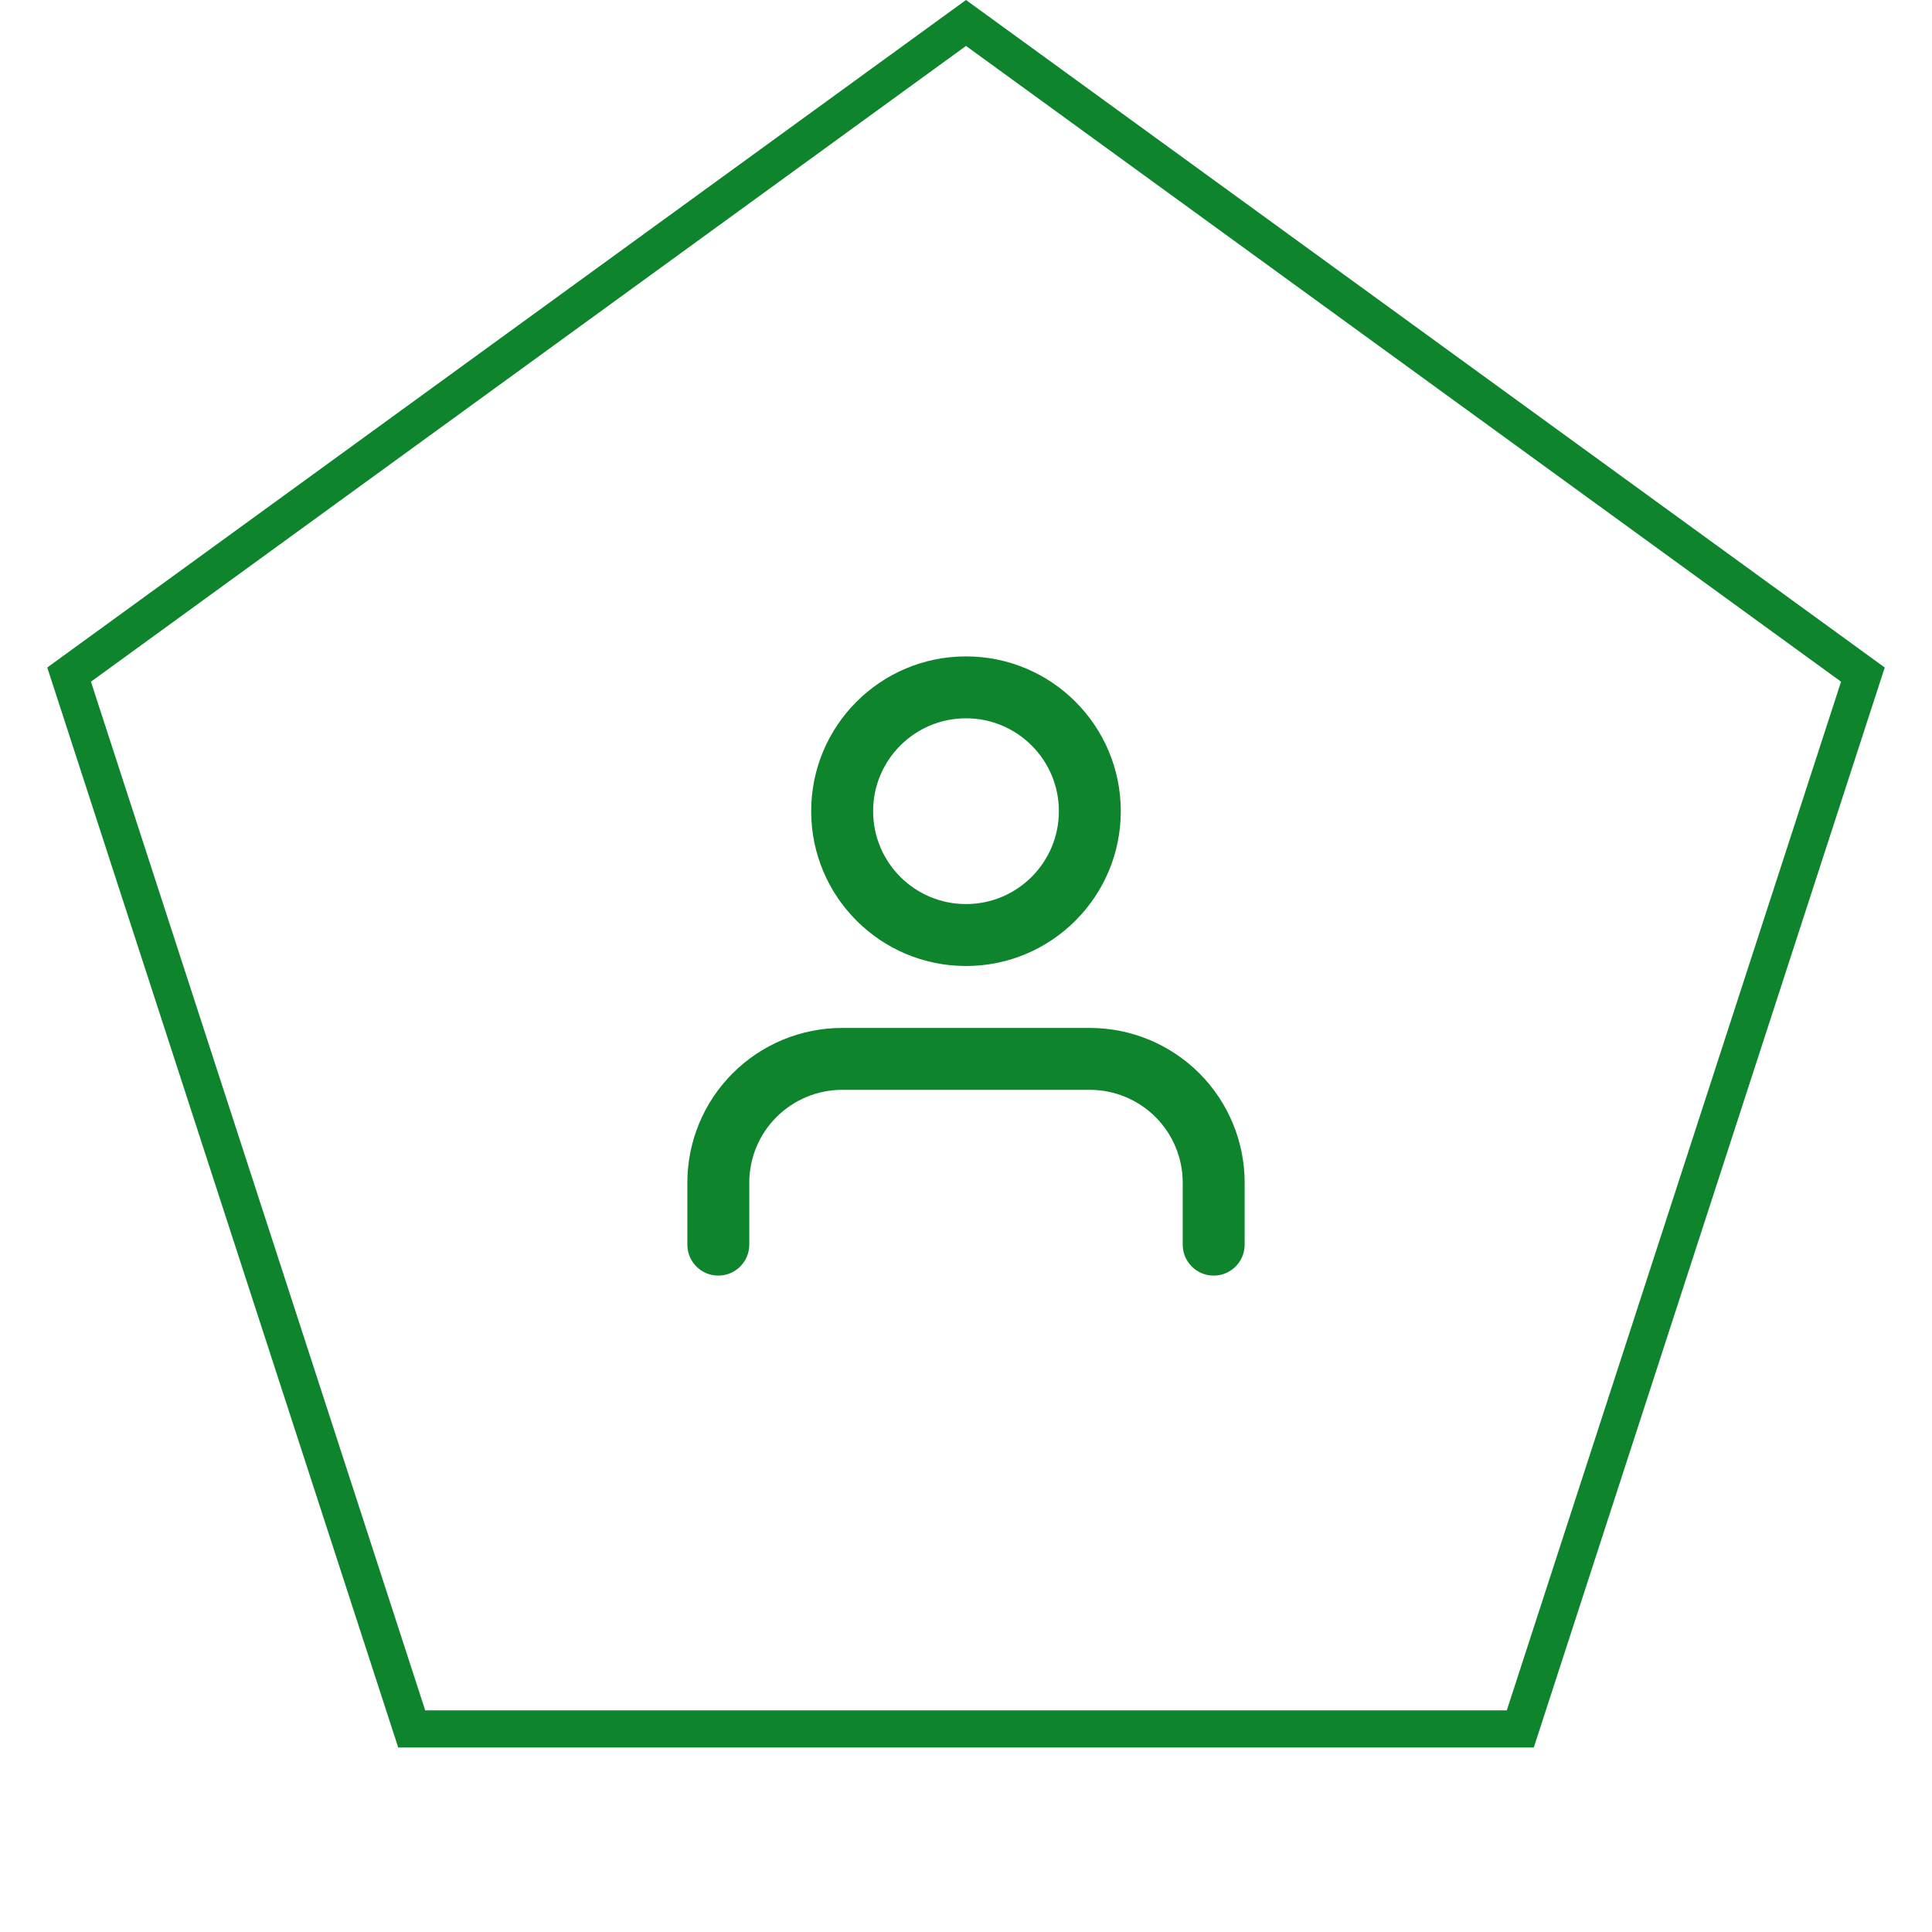 <svg width="52" height="52" viewBox="0 0 52 52" fill="none" xmlns="http://www.w3.org/2000/svg">
<path d="M1.86 18.157L26 0.618L50.14 18.157L40.919 46.534H11.081L1.86 18.157Z" stroke="#0E842C"/>
<path fill-rule="evenodd" clip-rule="evenodd" d="M19.72 28.887C20.502 28.106 21.562 27.667 22.667 27.667H29.333C30.438 27.667 31.498 28.106 32.28 28.887C33.061 29.668 33.5 30.728 33.5 31.833V33.5C33.5 33.96 33.127 34.333 32.667 34.333C32.206 34.333 31.833 33.96 31.833 33.5V31.833C31.833 31.17 31.57 30.534 31.101 30.066C30.632 29.597 29.996 29.333 29.333 29.333H22.667C22.004 29.333 21.368 29.597 20.899 30.066C20.43 30.534 20.167 31.17 20.167 31.833V33.5C20.167 33.96 19.794 34.333 19.333 34.333C18.873 34.333 18.5 33.96 18.5 33.5V31.833C18.5 30.728 18.939 29.668 19.72 28.887Z" fill="#0E842C"/>
<path fill-rule="evenodd" clip-rule="evenodd" d="M26 19.333C24.619 19.333 23.5 20.453 23.5 21.833C23.5 23.214 24.619 24.333 26 24.333C27.38 24.333 28.5 23.214 28.5 21.833C28.5 20.453 27.38 19.333 26 19.333ZM21.833 21.833C21.833 19.532 23.698 17.667 26 17.667C28.301 17.667 30.166 19.532 30.166 21.833C30.166 24.134 28.301 26 26 26C23.698 26 21.833 24.134 21.833 21.833Z" fill="#0E842C"/>
</svg>
